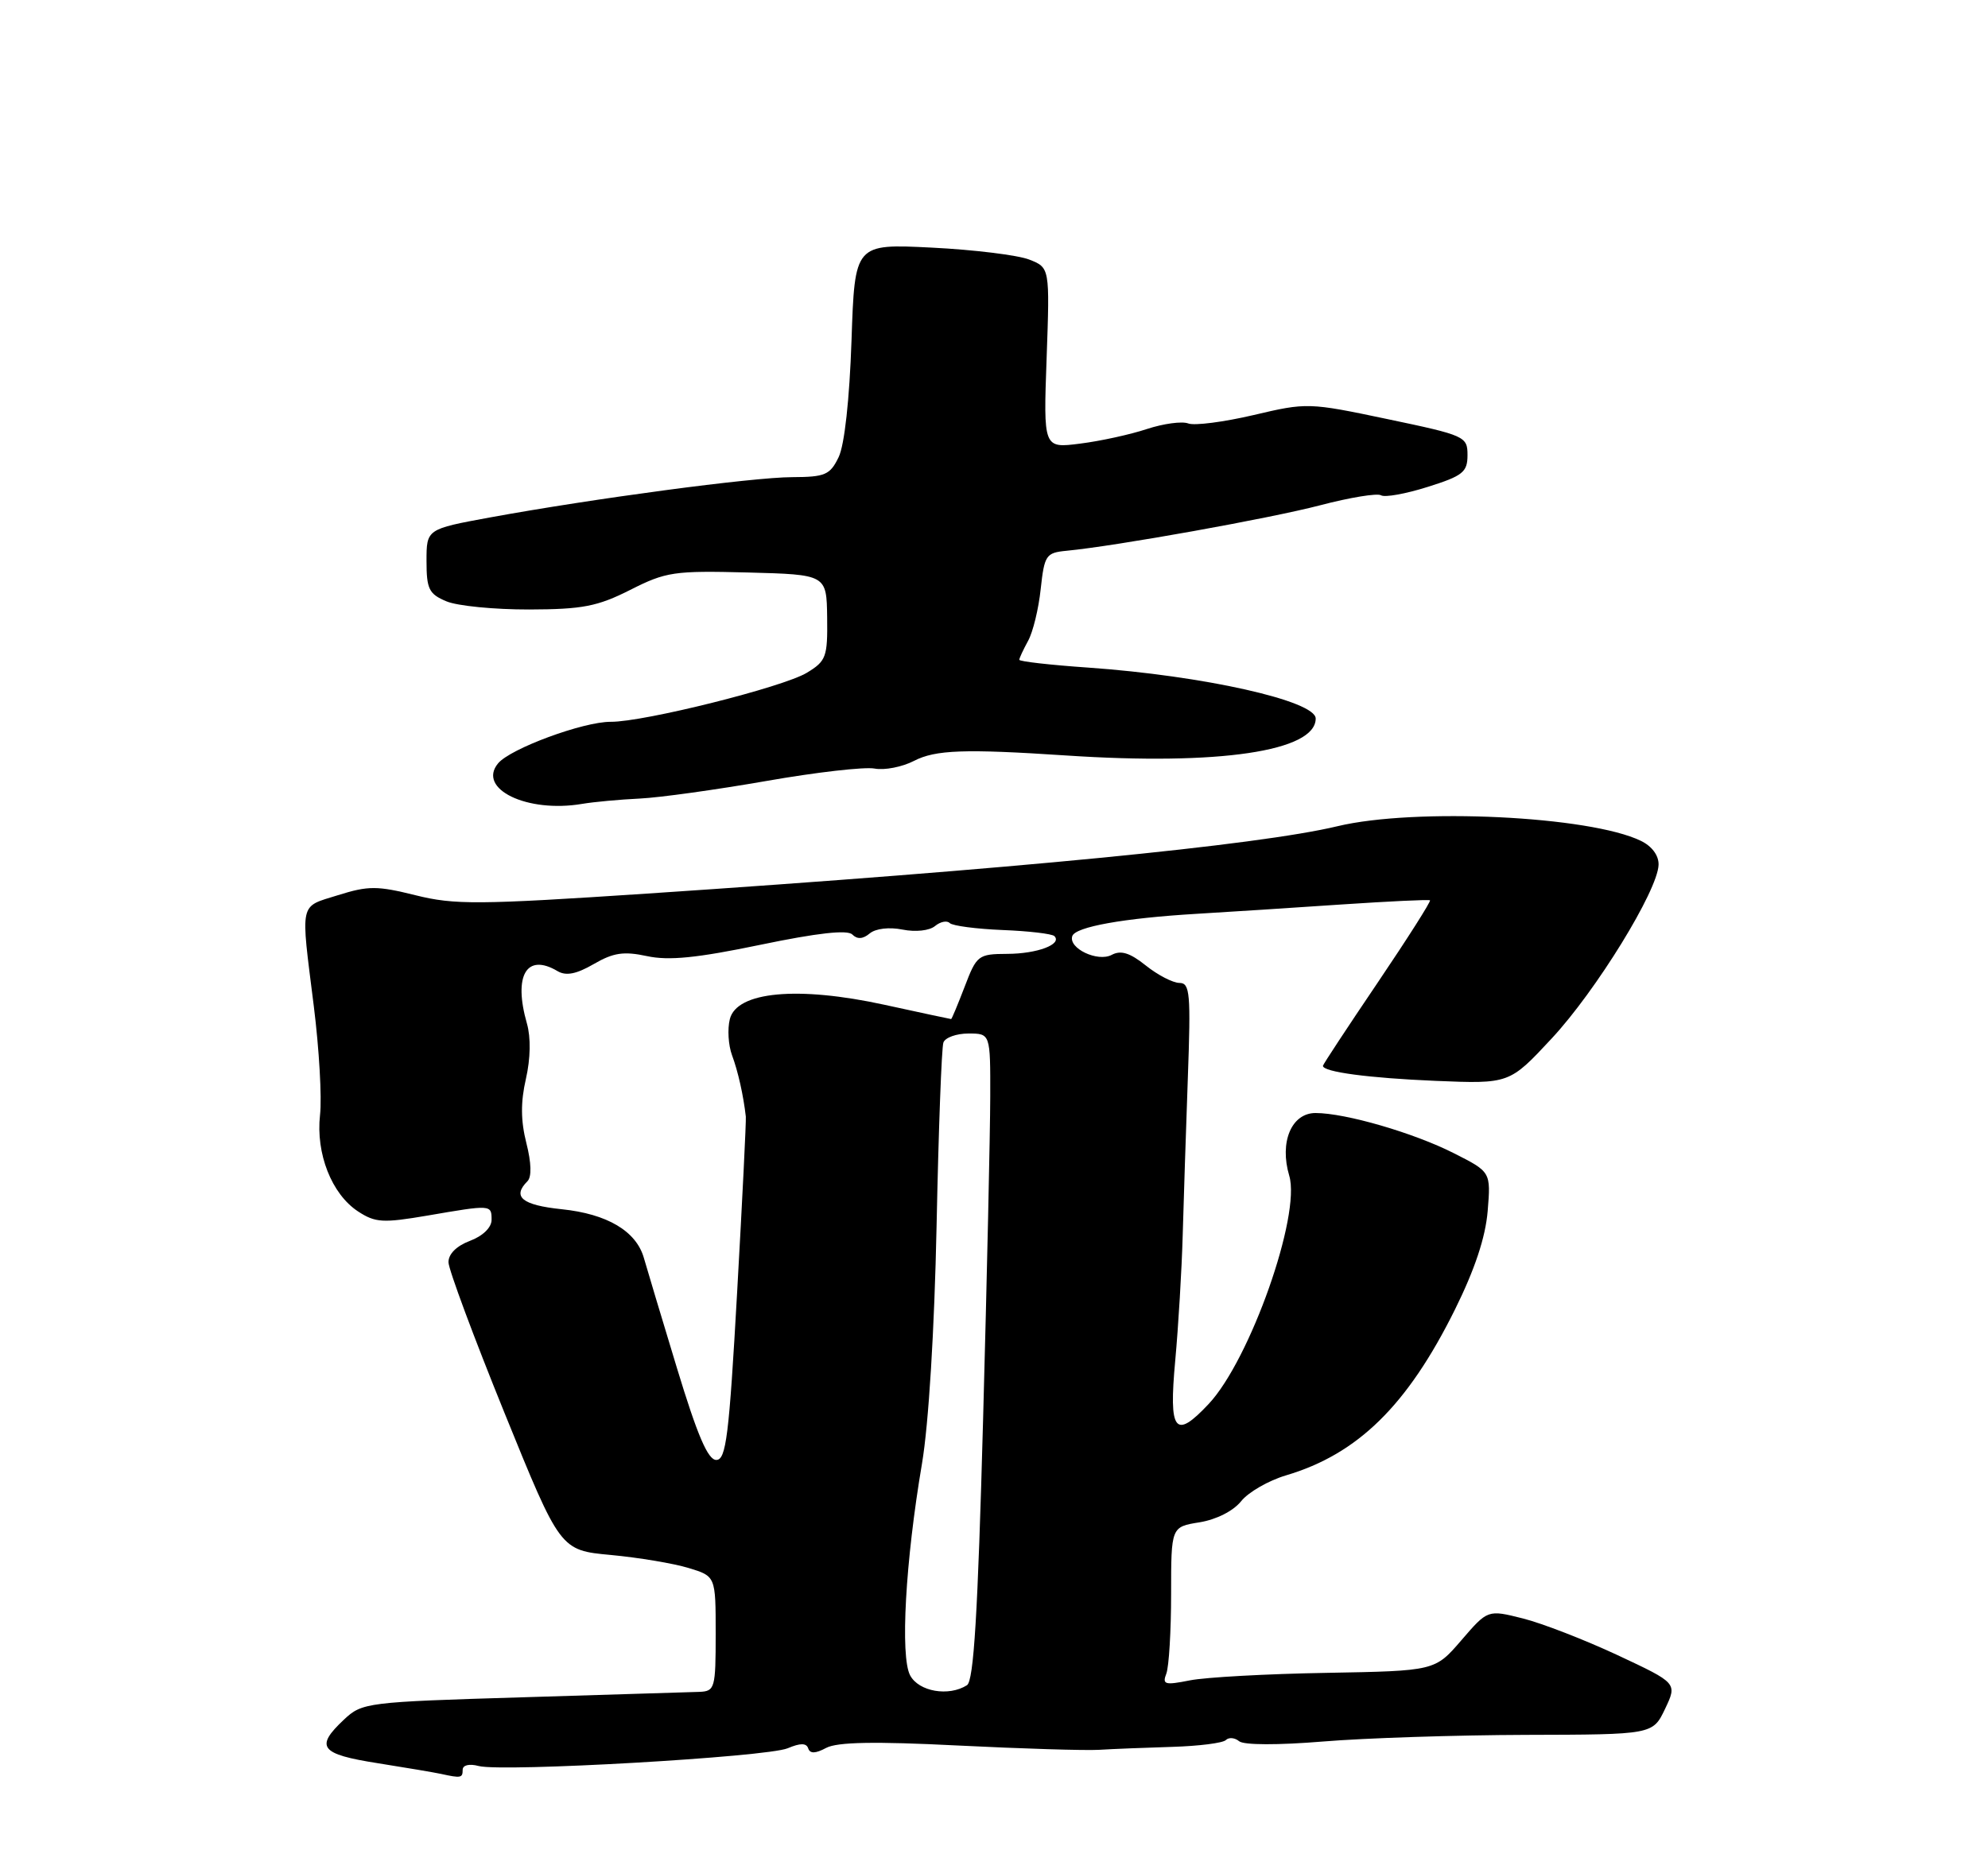 <?xml version="1.0" encoding="UTF-8" standalone="no"?>
<!DOCTYPE svg PUBLIC "-//W3C//DTD SVG 1.1//EN" "http://www.w3.org/Graphics/SVG/1.1/DTD/svg11.dtd" >
<svg xmlns="http://www.w3.org/2000/svg" xmlns:xlink="http://www.w3.org/1999/xlink" version="1.1" viewBox="0 0 275 256">
 <g >
 <path fill="currentColor"
d=" M 64.00 244.88 C 64.00 244.22 64.91 244.00 66.22 244.35 C 69.53 245.21 106.10 243.11 108.97 241.89 C 110.72 241.15 111.55 241.16 111.80 241.91 C 112.05 242.66 112.80 242.64 114.29 241.84 C 115.82 241.03 120.97 240.93 132.46 241.51 C 141.28 241.95 150.07 242.22 152.00 242.11 C 153.93 241.99 158.50 241.81 162.16 241.70 C 165.83 241.59 169.16 241.17 169.57 240.76 C 169.98 240.35 170.81 240.42 171.41 240.92 C 172.05 241.46 176.79 241.47 183.00 240.96 C 188.78 240.48 201.40 240.07 211.06 240.04 C 228.63 240.00 228.63 240.00 230.33 236.44 C 232.02 232.88 232.02 232.88 223.76 229.01 C 219.22 226.89 213.32 224.60 210.65 223.93 C 205.80 222.71 205.80 222.71 202.15 226.95 C 198.50 231.19 198.50 231.19 183.50 231.46 C 175.25 231.60 166.74 232.07 164.59 232.50 C 161.13 233.19 160.75 233.08 161.34 231.56 C 161.70 230.61 162.00 225.66 162.00 220.55 C 162.00 211.26 162.00 211.26 165.93 210.63 C 168.26 210.25 170.59 209.07 171.68 207.72 C 172.68 206.46 175.48 204.85 177.91 204.13 C 187.82 201.19 194.67 194.47 201.24 181.24 C 204.01 175.65 205.48 171.23 205.79 167.57 C 206.23 162.15 206.23 162.15 201.13 159.57 C 195.58 156.75 186.11 154.00 181.98 154.00 C 178.65 154.00 176.96 158.03 178.34 162.67 C 179.98 168.15 172.92 188.14 167.20 194.25 C 162.52 199.24 161.66 198.12 162.57 188.25 C 163.01 183.44 163.47 175.68 163.60 171.00 C 163.73 166.32 164.05 156.54 164.31 149.25 C 164.74 137.42 164.61 136.00 163.15 136.00 C 162.24 135.99 160.15 134.91 158.50 133.59 C 156.30 131.83 155.05 131.44 153.78 132.12 C 151.84 133.15 147.76 131.21 148.33 129.52 C 148.75 128.24 155.44 127.04 165.50 126.44 C 169.90 126.18 178.90 125.60 185.50 125.15 C 192.10 124.71 197.64 124.44 197.81 124.57 C 197.98 124.69 194.72 129.82 190.56 135.98 C 186.40 142.13 183.00 147.30 183.00 147.47 C 183.00 148.32 189.35 149.16 198.56 149.55 C 208.80 149.97 208.80 149.97 214.65 143.68 C 220.80 137.07 229.32 123.22 229.43 119.66 C 229.47 118.38 228.53 117.09 226.98 116.34 C 219.94 112.91 195.76 111.74 185.00 114.32 C 173.98 116.96 139.81 120.29 89.49 123.64 C 66.15 125.19 62.86 125.21 57.49 123.87 C 52.18 122.55 50.96 122.54 46.75 123.86 C 41.34 125.56 41.57 124.52 43.41 139.23 C 44.15 145.13 44.54 151.90 44.27 154.26 C 43.67 159.61 45.88 165.22 49.52 167.61 C 51.92 169.18 52.96 169.24 59.13 168.19 C 67.97 166.67 68.00 166.67 68.00 168.78 C 68.00 169.84 66.79 171.02 65.00 171.69 C 63.13 172.40 62.02 173.52 62.04 174.66 C 62.06 175.67 65.55 185.05 69.79 195.50 C 77.50 214.50 77.50 214.50 84.50 215.15 C 88.35 215.51 93.19 216.32 95.25 216.95 C 99.00 218.09 99.00 218.09 99.00 226.05 C 99.00 233.60 98.89 234.00 96.75 234.09 C 95.51 234.13 84.52 234.47 72.33 234.84 C 50.68 235.49 50.09 235.57 47.58 237.93 C 43.53 241.73 44.28 242.71 52.25 243.96 C 56.24 244.59 60.17 245.26 61.00 245.44 C 63.77 246.05 64.00 246.00 64.00 244.88 Z  M 88.50 110.49 C 91.25 110.36 99.12 109.26 106.00 108.06 C 112.88 106.85 119.62 106.08 120.98 106.34 C 122.35 106.60 124.80 106.12 126.43 105.28 C 129.40 103.74 133.45 103.60 147.50 104.53 C 168.61 105.93 182.00 103.95 182.00 99.42 C 182.00 96.97 166.47 93.49 150.53 92.37 C 145.29 92.01 141.00 91.52 141.00 91.29 C 141.00 91.06 141.55 89.89 142.21 88.68 C 142.88 87.48 143.67 84.25 143.96 81.50 C 144.47 76.82 144.69 76.48 147.50 76.21 C 154.39 75.55 175.67 71.73 182.62 69.91 C 186.73 68.83 190.53 68.21 191.04 68.53 C 191.56 68.85 194.46 68.33 197.49 67.37 C 202.36 65.84 203.00 65.32 203.00 62.97 C 203.00 60.39 202.67 60.24 191.94 57.99 C 181.01 55.69 180.78 55.69 173.40 57.43 C 169.29 58.39 165.23 58.92 164.37 58.59 C 163.51 58.26 160.94 58.61 158.65 59.36 C 156.37 60.12 152.21 61.03 149.41 61.38 C 144.33 62.03 144.33 62.03 144.78 49.53 C 145.22 37.03 145.22 37.03 142.36 35.91 C 140.79 35.30 134.72 34.55 128.87 34.26 C 118.24 33.73 118.24 33.73 117.79 47.11 C 117.51 55.29 116.82 61.57 116.01 63.25 C 114.82 65.71 114.15 66.00 109.59 66.02 C 104.13 66.03 82.06 68.98 67.75 71.60 C 59.00 73.21 59.00 73.21 59.00 77.63 C 59.00 81.51 59.34 82.19 61.75 83.20 C 63.26 83.84 68.41 84.34 73.18 84.33 C 80.59 84.31 82.64 83.91 87.18 81.62 C 92.13 79.11 93.25 78.95 103.42 79.21 C 114.34 79.50 114.34 79.50 114.42 85.42 C 114.49 90.90 114.29 91.46 111.62 93.08 C 108.35 95.07 89.06 99.90 84.48 99.87 C 80.69 99.85 70.60 103.57 68.90 105.62 C 65.97 109.15 72.91 112.51 80.50 111.23 C 82.15 110.95 85.75 110.62 88.50 110.49 Z  M 125.90 231.81 C 124.51 229.21 125.24 216.02 127.54 202.50 C 128.46 197.04 129.26 184.06 129.56 169.50 C 129.83 156.30 130.25 144.94 130.50 144.25 C 130.74 143.56 132.30 143.00 133.97 143.00 C 137.00 143.00 137.00 143.00 136.98 151.75 C 136.97 156.56 136.53 176.67 135.99 196.44 C 135.26 223.33 134.70 232.57 133.76 233.17 C 131.24 234.77 127.10 234.06 125.90 231.81 Z  M 93.63 189.25 C 91.50 182.24 89.45 175.40 89.07 174.06 C 88.01 170.34 84.00 167.96 77.69 167.31 C 72.21 166.74 70.81 165.59 72.96 163.44 C 73.56 162.84 73.51 160.91 72.81 158.15 C 72.03 155.08 72.01 152.47 72.75 149.27 C 73.39 146.46 73.44 143.55 72.89 141.62 C 70.99 134.98 72.83 131.81 77.13 134.37 C 78.30 135.06 79.73 134.78 82.13 133.39 C 84.85 131.81 86.28 131.60 89.50 132.29 C 92.50 132.94 96.41 132.55 105.20 130.72 C 113.09 129.08 117.22 128.62 117.90 129.30 C 118.59 129.99 119.37 129.94 120.31 129.15 C 121.13 128.47 123.01 128.25 124.85 128.62 C 126.65 128.98 128.57 128.77 129.34 128.13 C 130.08 127.52 131.00 127.33 131.38 127.72 C 131.77 128.10 135.05 128.53 138.68 128.68 C 142.30 128.82 145.53 129.20 145.85 129.52 C 146.98 130.65 143.47 131.97 139.33 131.98 C 135.32 132.00 135.10 132.17 133.45 136.50 C 132.50 138.97 131.66 141.00 131.57 141.00 C 131.48 141.00 127.32 140.11 122.33 139.02 C 110.36 136.41 101.92 137.19 100.96 141.00 C 100.61 142.38 100.75 144.62 101.26 146.00 C 102.09 148.22 102.84 151.58 103.17 154.50 C 103.23 155.05 102.69 165.96 101.97 178.75 C 100.85 198.73 100.44 202.00 99.08 202.00 C 97.92 202.00 96.46 198.57 93.63 189.25 Z "/>
</g>
</svg>